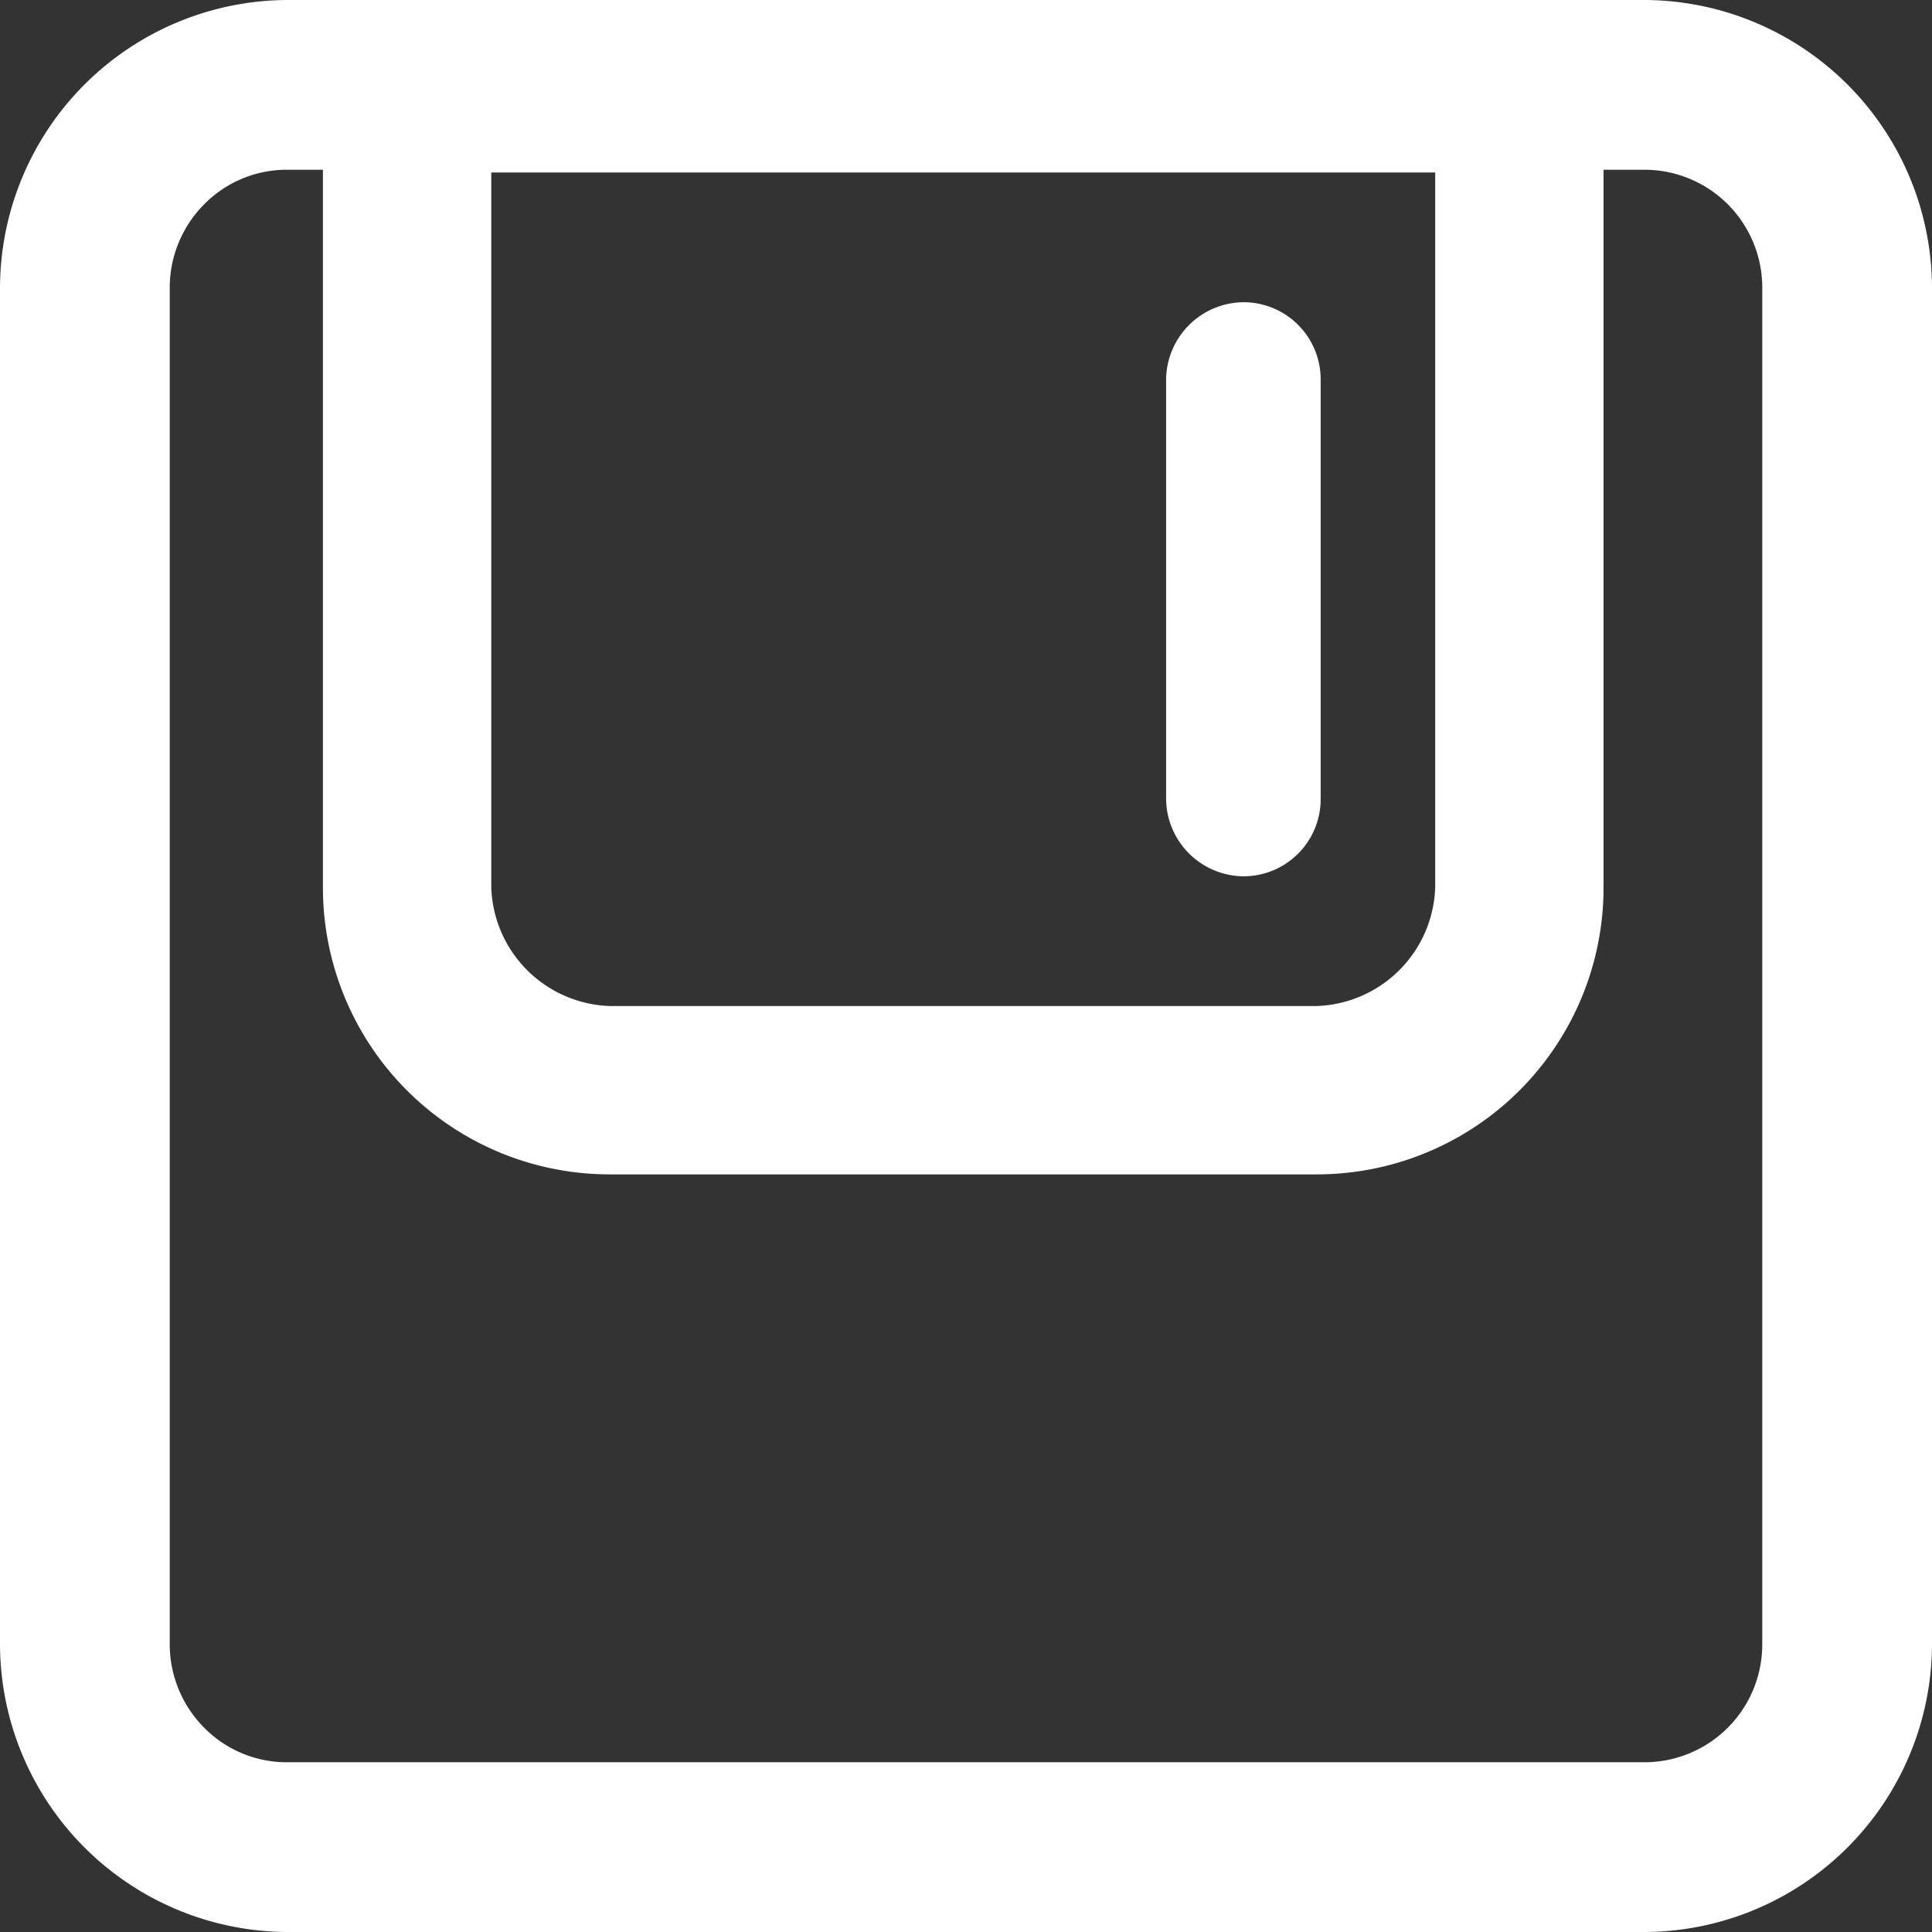 <svg xmlns="http://www.w3.org/2000/svg" width="14" height="14" viewBox="0 0 14 14">
  <rect x="0" y="0" width="14" height="14" fill="#333333" stroke="none"/>
<defs>
    <style>
      .cls-1 {
        fill: #fff;
        fill-rule: evenodd;
      }
    </style>
  </defs>
  <path id="保存" class="cls-1" d="M7431.92,1484h-9.84a2.091,2.091,0,0,0-2.08,2.08v9.84a2.091,2.091,0,0,0,2.08,2.08h9.84a2.091,2.091,0,0,0,2.08-2.08v-9.84a2.091,2.091,0,0,0-2.08-2.08h0Zm-1.52,1.25v5.18a0.889,0.889,0,0,1-.86.86h-5.12a0.889,0.889,0,0,1-.86-0.86v-5.18h6.84Zm2.37,10.67a0.854,0.854,0,0,1-.85.85h-9.84a0.839,0.839,0,0,1-.6-0.25,0.857,0.857,0,0,1-.25-0.6v-9.84a0.857,0.857,0,0,1,.25-0.6,0.839,0.839,0,0,1,.6-0.25h0.26v5.2a2.078,2.078,0,0,0,2.08,2.08h5.12a2.078,2.078,0,0,0,2.08-2.08v-5.2h0.3a0.854,0.854,0,0,1,.85.85v9.84Zm-3.76-5.57a0.559,0.559,0,0,0,.56-0.56v-3.04a0.559,0.559,0,0,0-.56-0.56,0.566,0.566,0,0,0-.56.56v3.04a0.566,0.566,0,0,0,.56.56h0Zm0,0" transform="translate(-7420 -1484)"/>
</svg>
